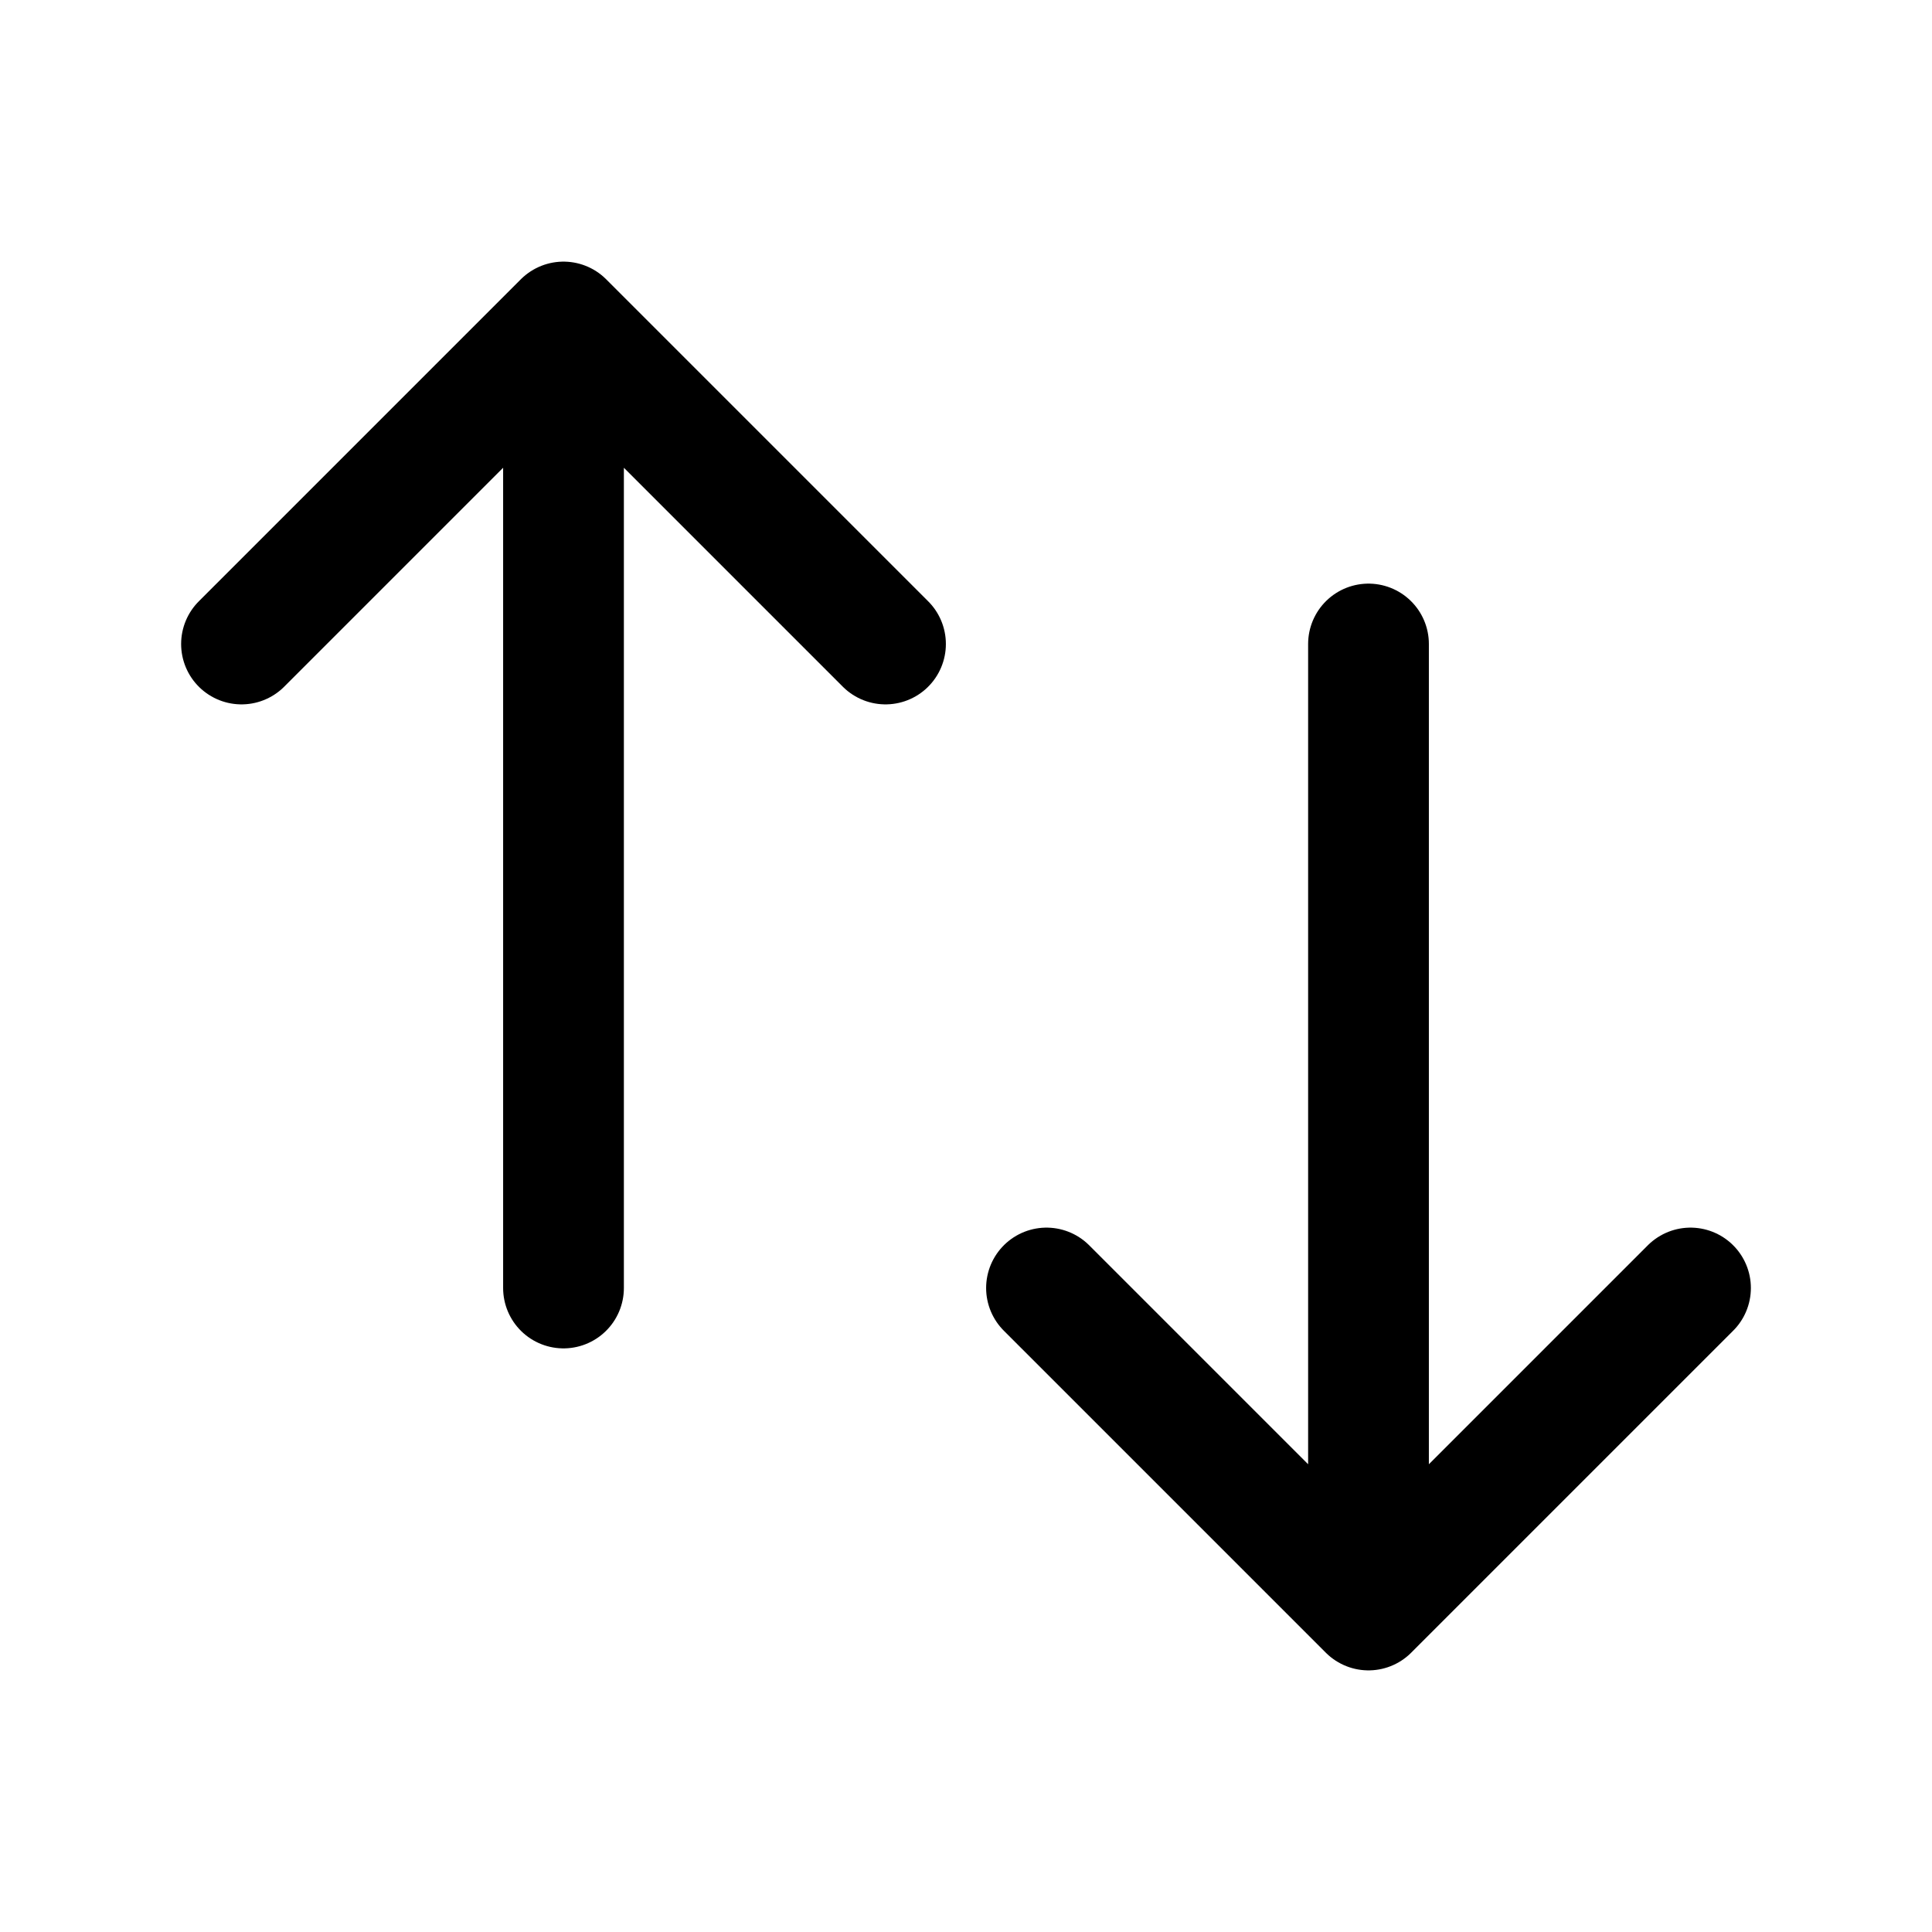 <svg xmlns="http://www.w3.org/2000/svg" fill="none" viewBox="0 0 24 24"><path stroke="currentColor" stroke-linecap="round" stroke-linejoin="round" stroke-width="1.5" d="M17 20L13 16M17 20V8M17 20L21 16M7 16V4M7 4L3 8M7 4L11 8"/></svg>